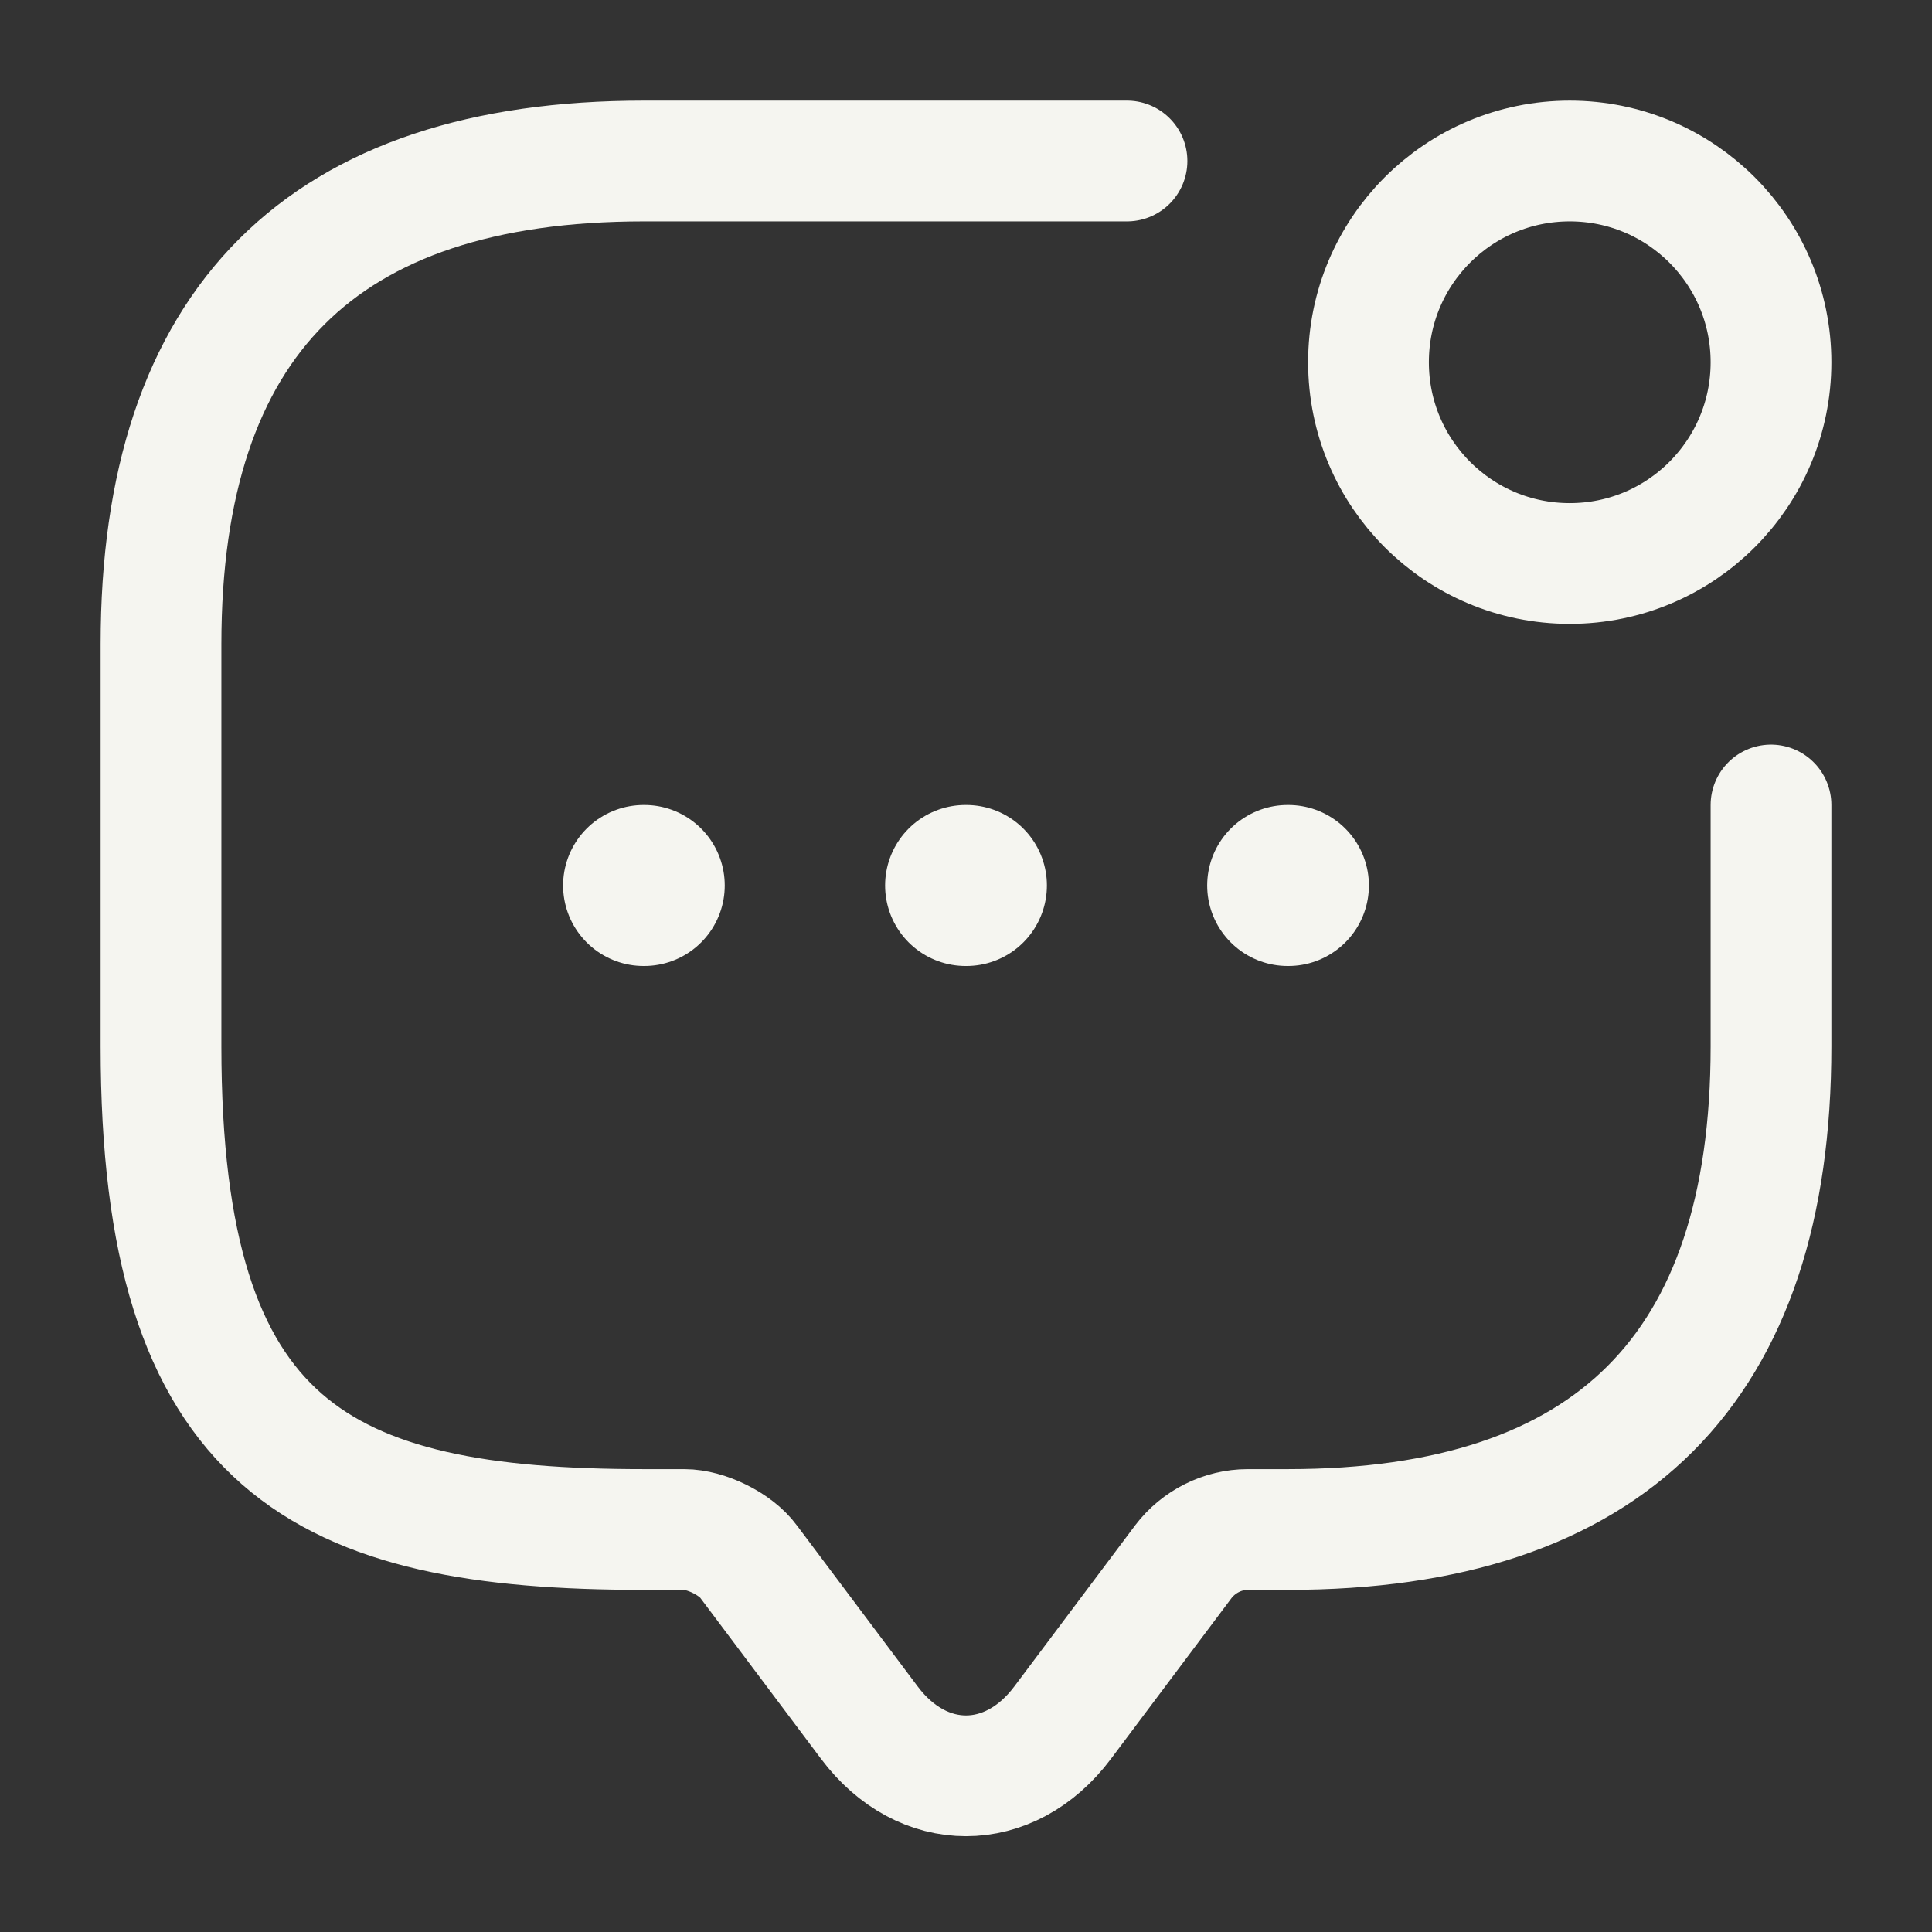 <svg width="24" height="24" viewBox="0 0 24 24" fill="none" xmlns="http://www.w3.org/2000/svg">
<rect x="0" y="0" width="24" height="24" fill="#333333" stroke="none"/>
<path d="M22 10V13C22 17 20 19 16 19H15.5C15.19 19 14.89 19.15 14.7 19.4L13.2 21.4C12.54 22.28 11.46 22.28 10.8 21.4L9.3 19.4C9.14 19.18 8.77 19 8.5 19H8C4 19 2 18 2 13V8C2 4 4 2 8 2H14" stroke="#F5F5F0" stroke-width="1.5" stroke-miterlimit="10" stroke-linecap="round" stroke-linejoin="round"/>
<path d="M19.5 7C20.881 7 22 5.881 22 4.5C22 3.119 20.881 2 19.5 2C18.119 2 17 3.119 17 4.5C17 5.881 18.119 7 19.5 7Z" stroke="#F5F5F0" stroke-width="1.5" stroke-linecap="round" stroke-linejoin="round"/>
<path d="M15.996 11H16.005" stroke="#F5F5F0" stroke-width="2" stroke-linecap="round" stroke-linejoin="round"/>
<path d="M11.995 11H12.005" stroke="#F5F5F0" stroke-width="2" stroke-linecap="round" stroke-linejoin="round"/>
<path d="M7.995 11H8.003" stroke="#F5F5F0" stroke-width="2" stroke-linecap="round" stroke-linejoin="round"/>
</svg>
